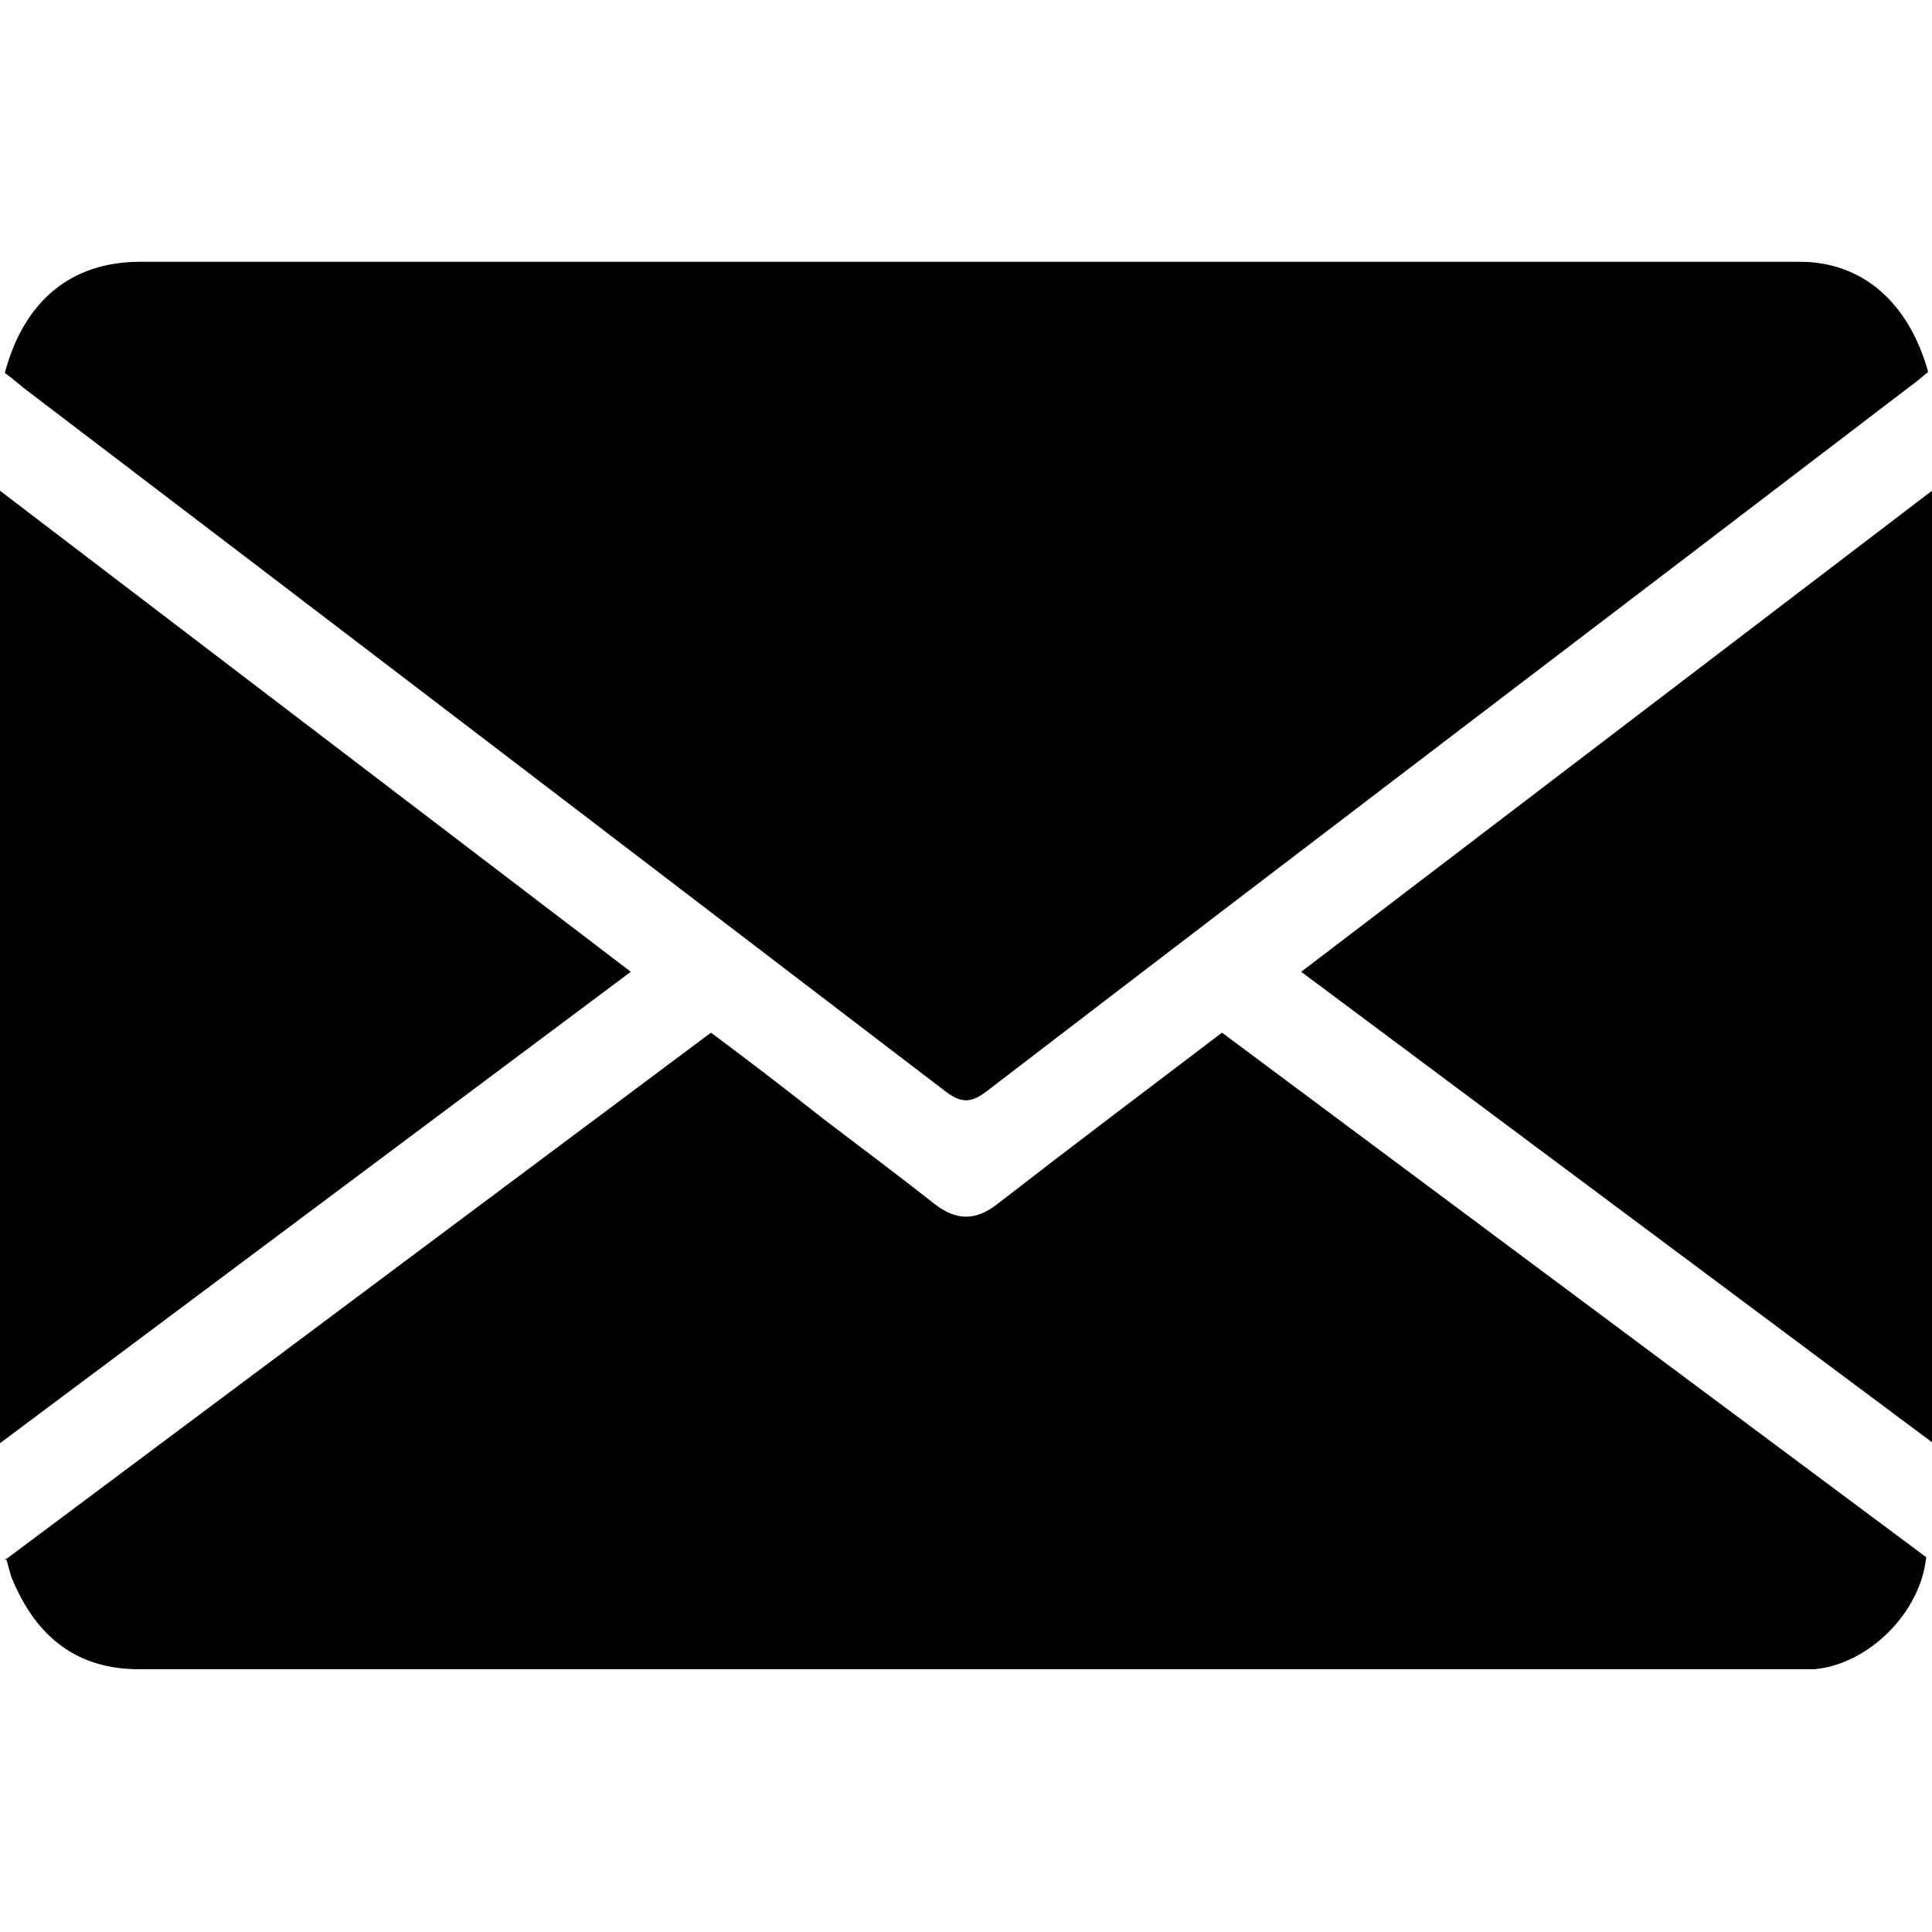 <svg xmlns="http://www.w3.org/2000/svg" viewBox="0 0 20 20"><path d="M.05 3.86c.2-.75.69-1.15 1.4-1.15h17.18c.65 0 1.13.42 1.33 1.14-.06.05-.13.11-.2.16-3.18 2.43-6.37 4.85-9.55 7.29-.16.12-.26.12-.42 0C6.61 8.87 3.43 6.44.25 4.02c-.06-.05-.12-.1-.2-.16Z"/><path d="m.05 16.15 7.31-5.46c.39.29.78.59 1.16.89.38.29.77.58 1.15.88.23.18.43.18.66 0 .76-.59 1.53-1.17 2.32-1.77l7.29 5.43c-.06.58-.6 1.11-1.16 1.16H1.44c-.62 0-1.06-.31-1.32-.95-.02-.05-.03-.12-.06-.2ZM0 14.94V5.08l6.53 4.98L0 14.94Zm13.47-4.88L20 5.08v9.85l-6.53-4.87Z"/></svg>